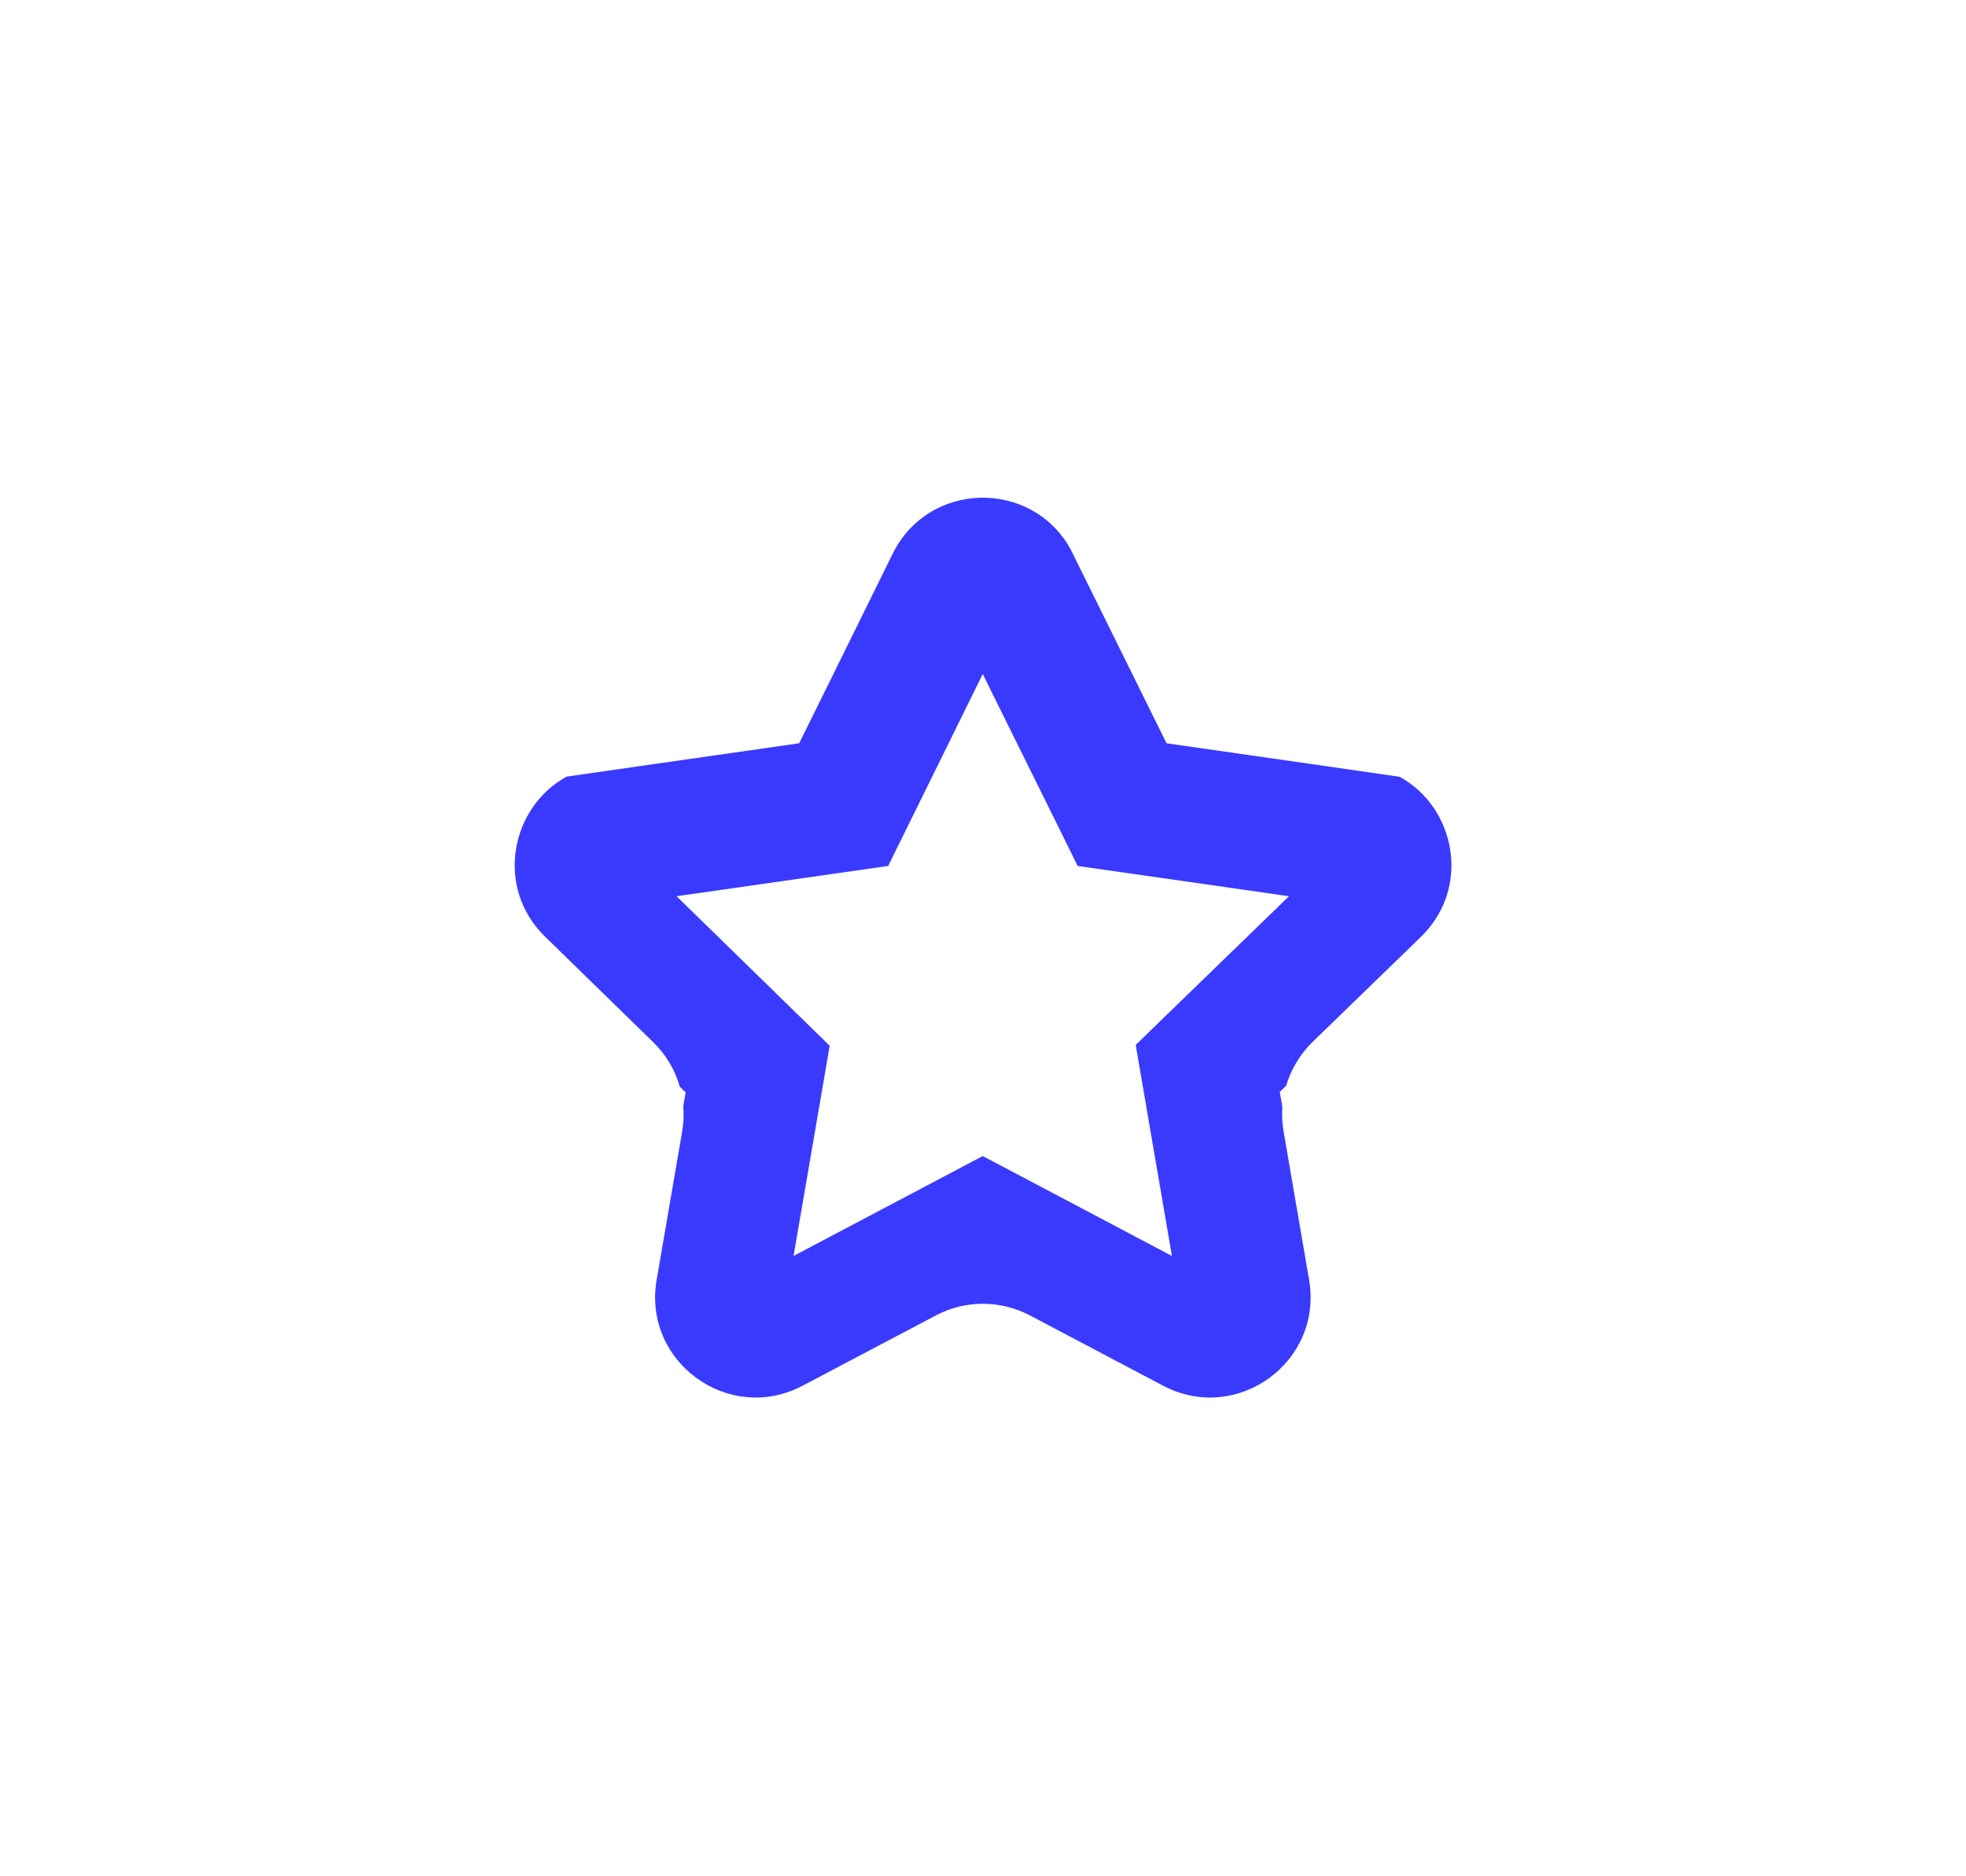 <svg width="22" height="21" viewBox="0 0 22 21" fill="none" xmlns="http://www.w3.org/2000/svg">
<path fill-rule="evenodd" clip-rule="evenodd" d="M10.474 14.722L8.982 15.509C8.156 15.945 7.19 15.244 7.348 14.324L7.634 12.662C7.65 12.567 7.654 12.473 7.646 12.379L7.673 12.227L7.607 12.163C7.554 11.977 7.454 11.805 7.311 11.666L6.1 10.484C5.535 9.933 5.713 9.035 6.341 8.692L7.358 8.546L8.943 8.319L9.226 7.745C9.232 7.733 9.238 7.722 9.244 7.71L9.989 6.198C10.392 5.381 11.54 5.361 11.977 6.141L12.342 6.879L13.054 8.319L14.637 8.546L15.662 8.694C16.29 9.038 16.466 9.937 15.899 10.487L14.689 11.661C14.548 11.798 14.447 11.968 14.393 12.151L14.321 12.221L14.35 12.39C14.344 12.479 14.348 12.569 14.363 12.659L14.649 14.324C14.807 15.244 13.841 15.945 13.015 15.509L11.524 14.722C11.195 14.549 10.802 14.549 10.474 14.722ZM7.571 10.031L8.924 11.352L9.284 11.704L9.201 12.191L8.88 14.057L10.554 13.173L10.997 12.939L11.441 13.173L13.114 14.057L12.794 12.192L12.709 11.695L13.063 11.351L14.424 10.031L12.547 9.762L12.059 9.692L11.835 9.238L10.997 7.544L10.162 9.239L9.939 9.692L9.443 9.763L7.571 10.031Z" fill="#3A3AFF"/>
</svg>
